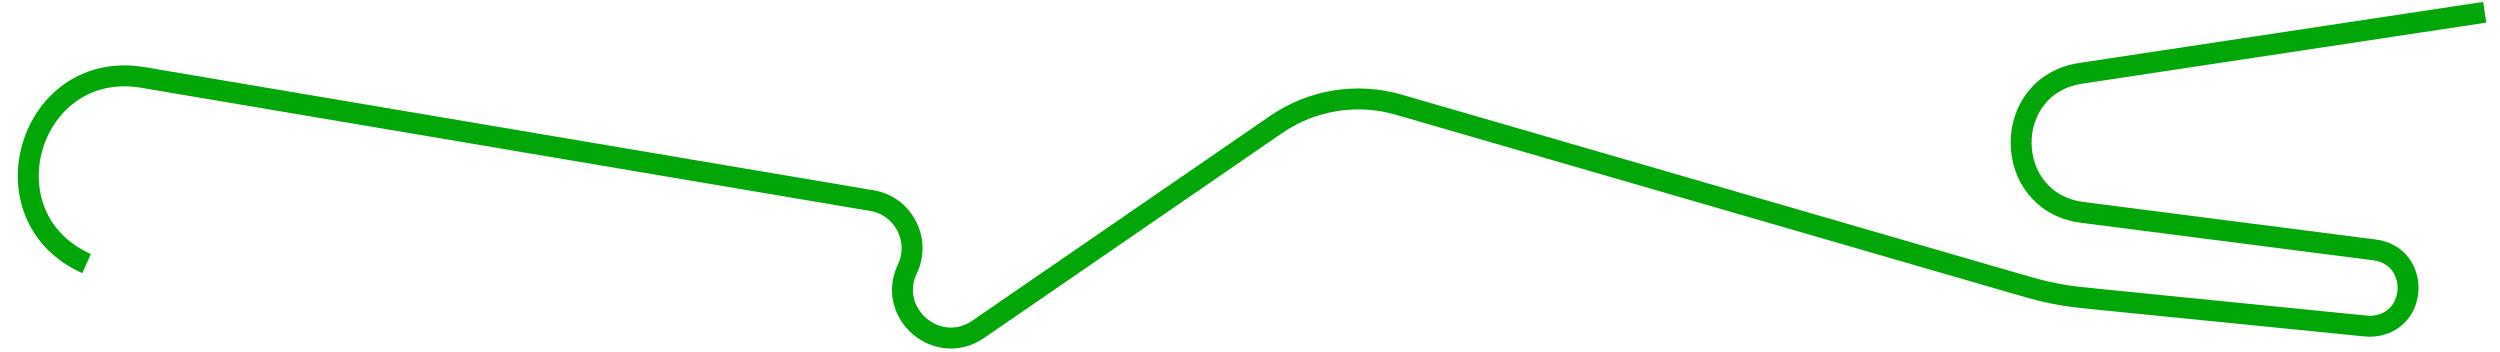 <svg xmlns="http://www.w3.org/2000/svg" width="135" height="19" fill="none" viewBox="0 0 135 19"><path stroke="#00A707" stroke-width="1.131" d="M134.175 0.662L112.366 3.958C108.016 4.616 108.086 10.909 112.449 11.469L128.23 13.496C130.686 13.812 130.615 17.392 128.148 17.61V17.61C128.019 17.621 127.889 17.62 127.76 17.607L113.568 16.188C112.534 16.085 112.017 16.033 111.505 15.95C111.169 15.895 110.835 15.831 110.503 15.756C109.997 15.643 109.498 15.498 108.5 15.209L75.534 5.653C73.278 4.999 70.847 5.392 68.911 6.723L52.824 17.783C50.629 19.291 47.853 16.922 48.998 14.518V14.518C49.741 12.958 48.786 11.12 47.081 10.832L7.72 4.183C1.591 3.148 -0.998 11.694 4.675 14.234V14.234"/></svg>